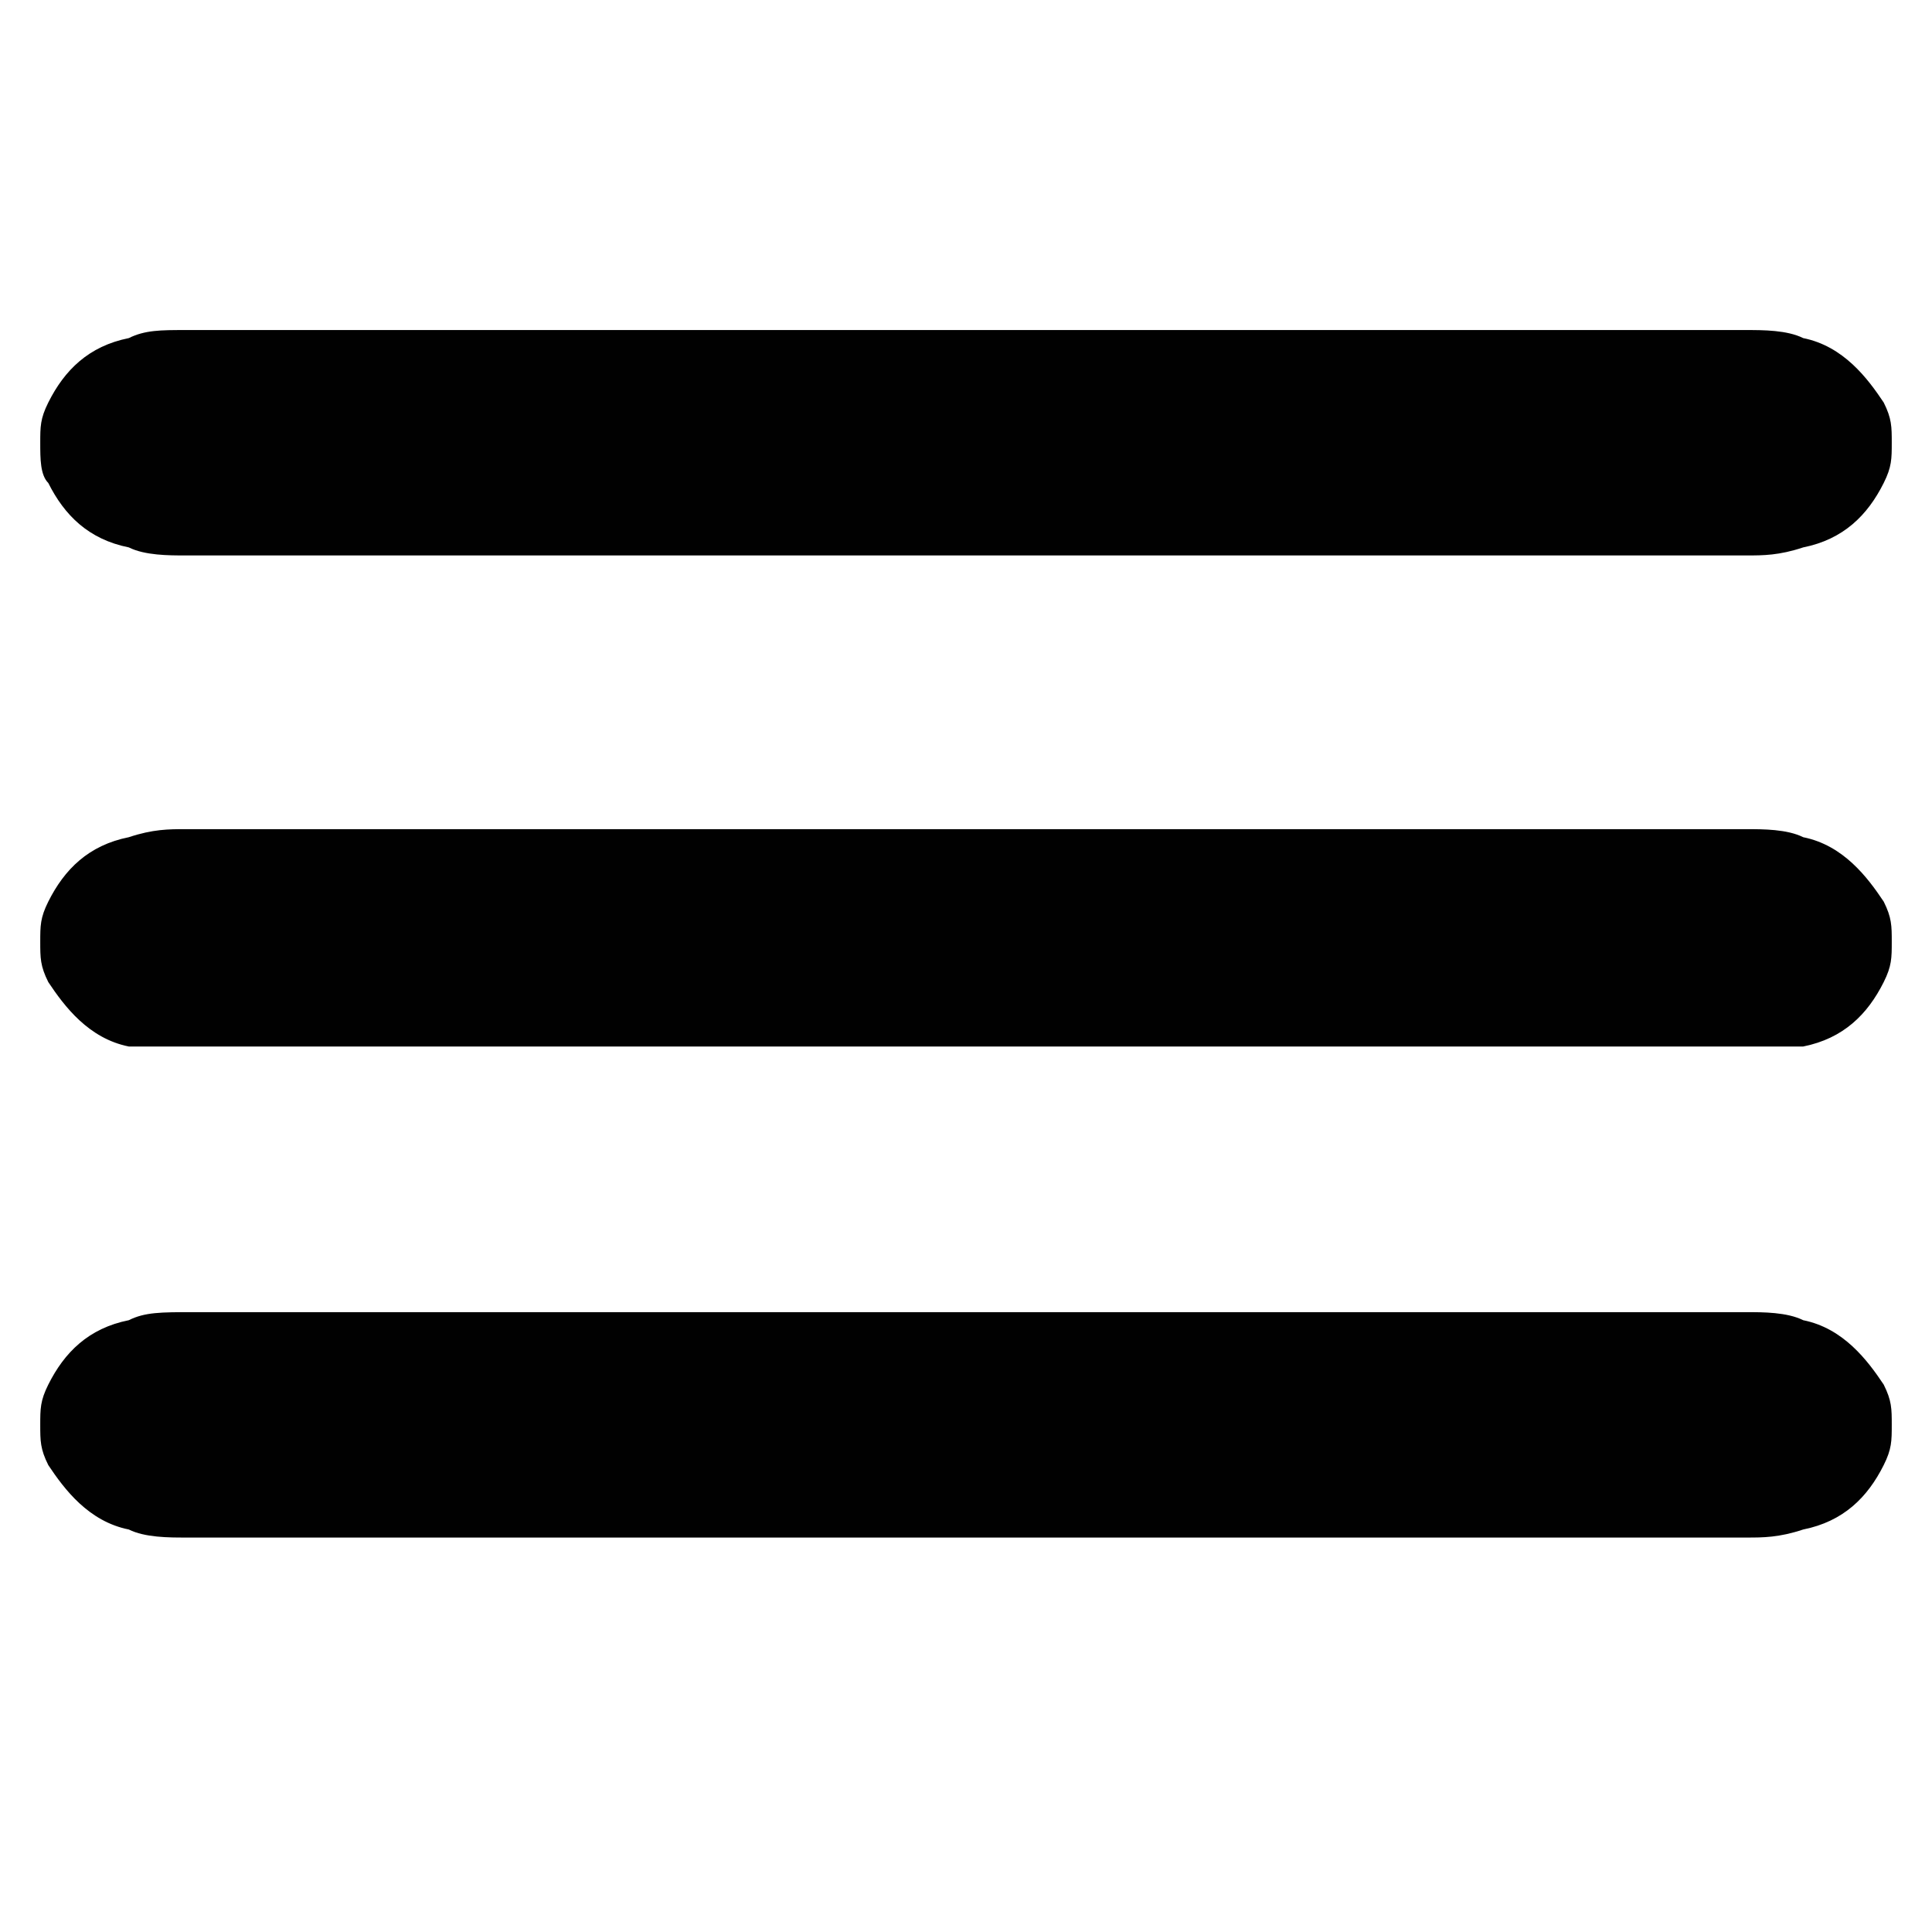 <?xml version="1.0" encoding="utf-8"?>
<!-- Generator: Adobe Illustrator 25.3.1, SVG Export Plug-In . SVG Version: 6.00 Build 0)  -->
<svg version="1.1" id="Layer_1" xmlns="http://www.w3.org/2000/svg" xmlns:xlink="http://www.w3.org/1999/xlink" x="0px" y="0px"
	 width="24px" height="24px" viewBox="0 0 24 24" style="enable-background:new 0 0 24 24;" xml:space="preserve">
<style type="text/css">
	.st0{fill:#010101;}
</style>
<path class="st0" d="M12,6.9H2.4c-0.2,0,0,0-0.1,0c-0.2,0-0.5,0-0.7-0.1C1.1,6.7,0.8,6.4,0.6,6C0.5,5.9,0.5,5.7,0.5,5.5
	s0-0.3,0.1-0.5c0.2-0.4,0.5-0.7,1-0.8C1.8,4.1,2,4.1,2.3,4.1c0,0-0.1,0,0.1,0h19.2c0.2,0,0,0,0.1,0c0.2,0,0.5,0,0.7,0.1
	c0.5,0.1,0.8,0.5,1,0.8c0.1,0.2,0.1,0.3,0.1,0.5s0,0.3-0.1,0.5c-0.2,0.4-0.5,0.7-1,0.8c-0.3,0.1-0.5,0.1-0.7,0.1c0,0,0.1,0-0.1,0H12
	L12,6.9z M2.4,16.3h19.2c0.2,0,0,0,0.1,0c0.2,0,0.5,0,0.7,0.1c0.5,0.1,0.8,0.5,1,0.8c0.1,0.2,0.1,0.3,0.1,0.5s0,0.3-0.1,0.5
	c-0.2,0.4-0.5,0.7-1,0.8c-0.3,0.1-0.5,0.1-0.7,0.1c0,0,0.1,0-0.1,0H2.4c-0.2,0,0,0-0.1,0c-0.2,0-0.5,0-0.7-0.1
	c-0.5-0.1-0.8-0.5-1-0.8c-0.1-0.2-0.1-0.3-0.1-0.5s0-0.3,0.1-0.5c0.2-0.4,0.5-0.7,1-0.8C1.8,16.3,2,16.3,2.4,16.3
	C2.3,16.3,2.2,16.3,2.4,16.3L2.4,16.3z M12,13H2.4c-0.2,0,0,0-0.1,0C2,13,1.8,13,1.6,13c-0.5-0.1-0.8-0.5-1-0.8
	c-0.1-0.2-0.1-0.3-0.1-0.5c0-0.2,0-0.3,0.1-0.5c0.2-0.4,0.5-0.7,1-0.8c0.3-0.1,0.5-0.1,0.7-0.1c0,0-0.1,0,0.1,0h19.2
	c0.2,0,0,0,0.1,0c0.2,0,0.5,0,0.7,0.1c0.5,0.1,0.8,0.5,1,0.8c0.1,0.2,0.1,0.3,0.1,0.5c0,0.2,0,0.3-0.1,0.5c-0.2,0.4-0.5,0.7-1,0.8
	C22.2,13,22,13,21.7,13c0,0,0.1,0-0.1,0H12L12,13z"/>
</svg>

